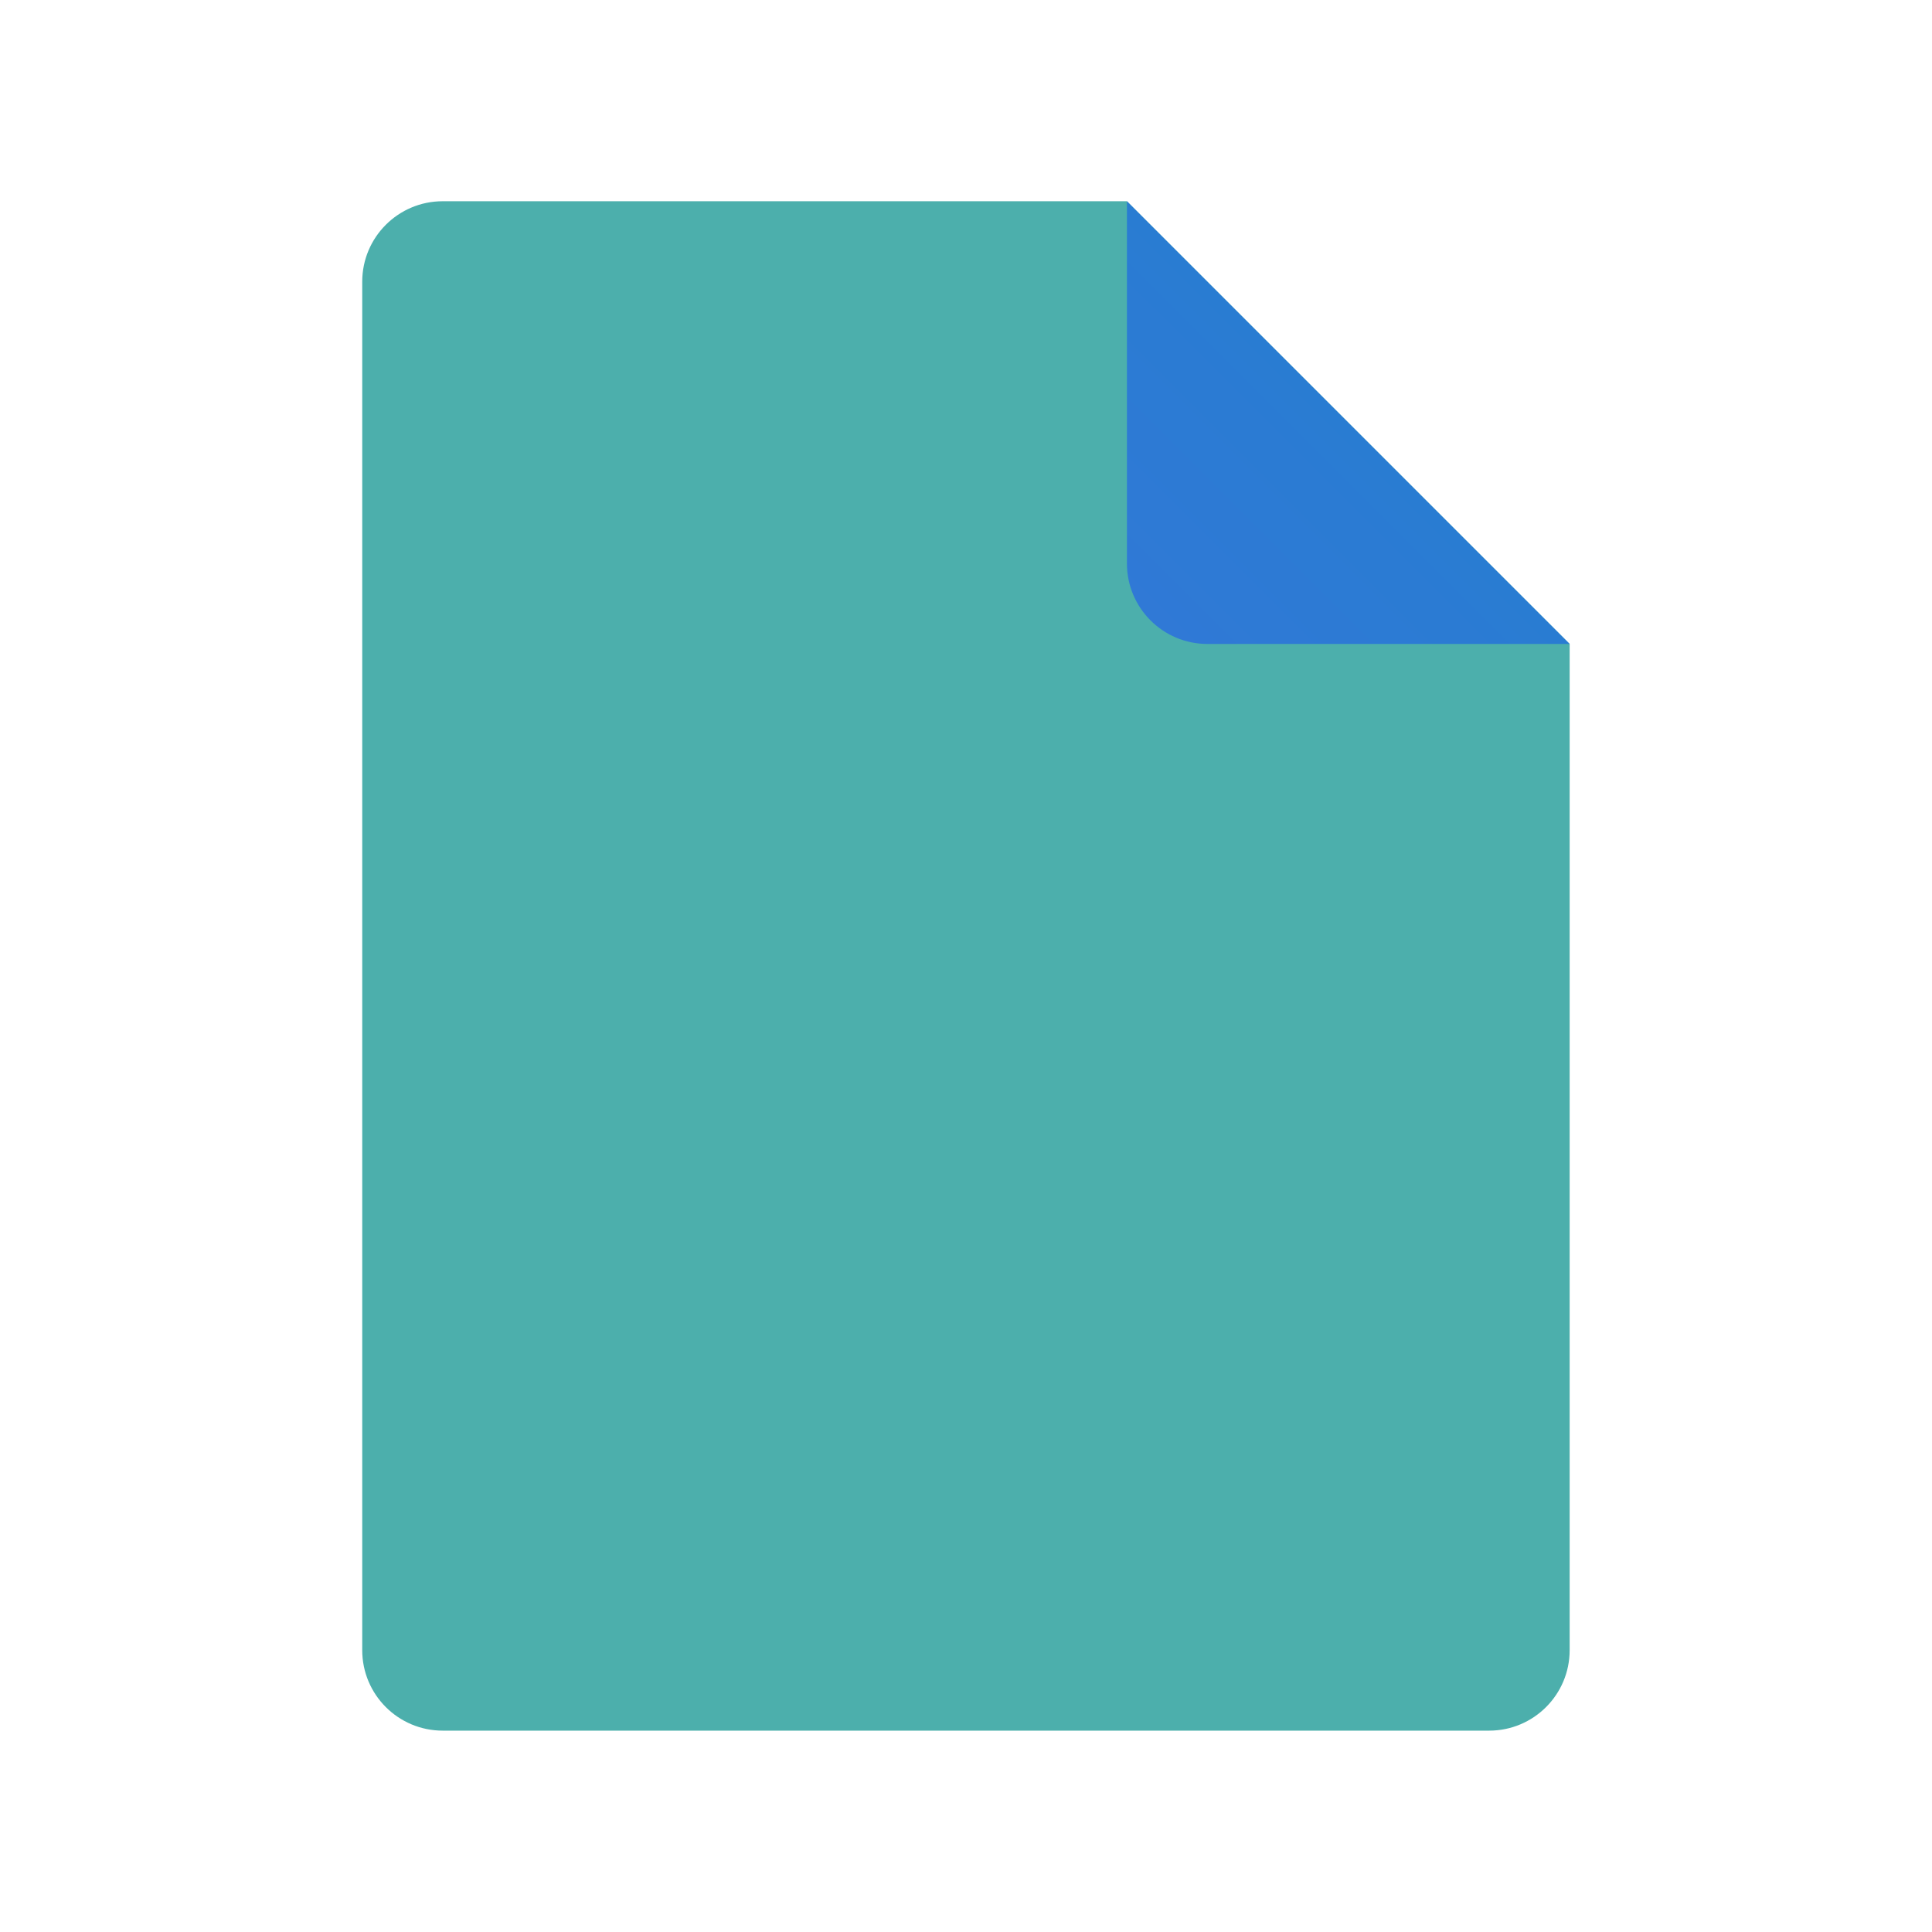 <svg xmlns="http://www.w3.org/2000/svg" xmlns:xlink="http://www.w3.org/1999/xlink" viewBox="0,0,256,256" width="30px" height="30px" fill-rule="nonzero" fill="none"><defs><linearGradient x1="28.529" y1="15.472" x2="33.6" y2="10.4" gradientUnits="userSpaceOnUse" id="color-1"><stop offset="0" stop-color="#3079d6"></stop><stop offset="1" stop-color="#297cd2"></stop></linearGradient></defs><g fill="none" fill-rule="nonzero" stroke="none" stroke-width="1" stroke-linecap="butt" stroke-linejoin="miter" stroke-miterlimit="10" stroke-dasharray="" stroke-dashoffset="0" font-family="none" font-weight="none" font-size="none" text-anchor="none" style="mix-blend-mode: normal"><g transform="scale(5.333,5.333)"><path d="M39,16v25c0,1.105 -0.895,2 -2,2h-26c-1.105,0 -2,-0.895 -2,-2v-34c0,-1.105 0.895,-2 2,-2h17z" fill="#4cafac"></path><path d="M28,5v9c0,1.105 0.895,2 2,2h9z" fill="url(#color-1)"></path></g></g></svg>